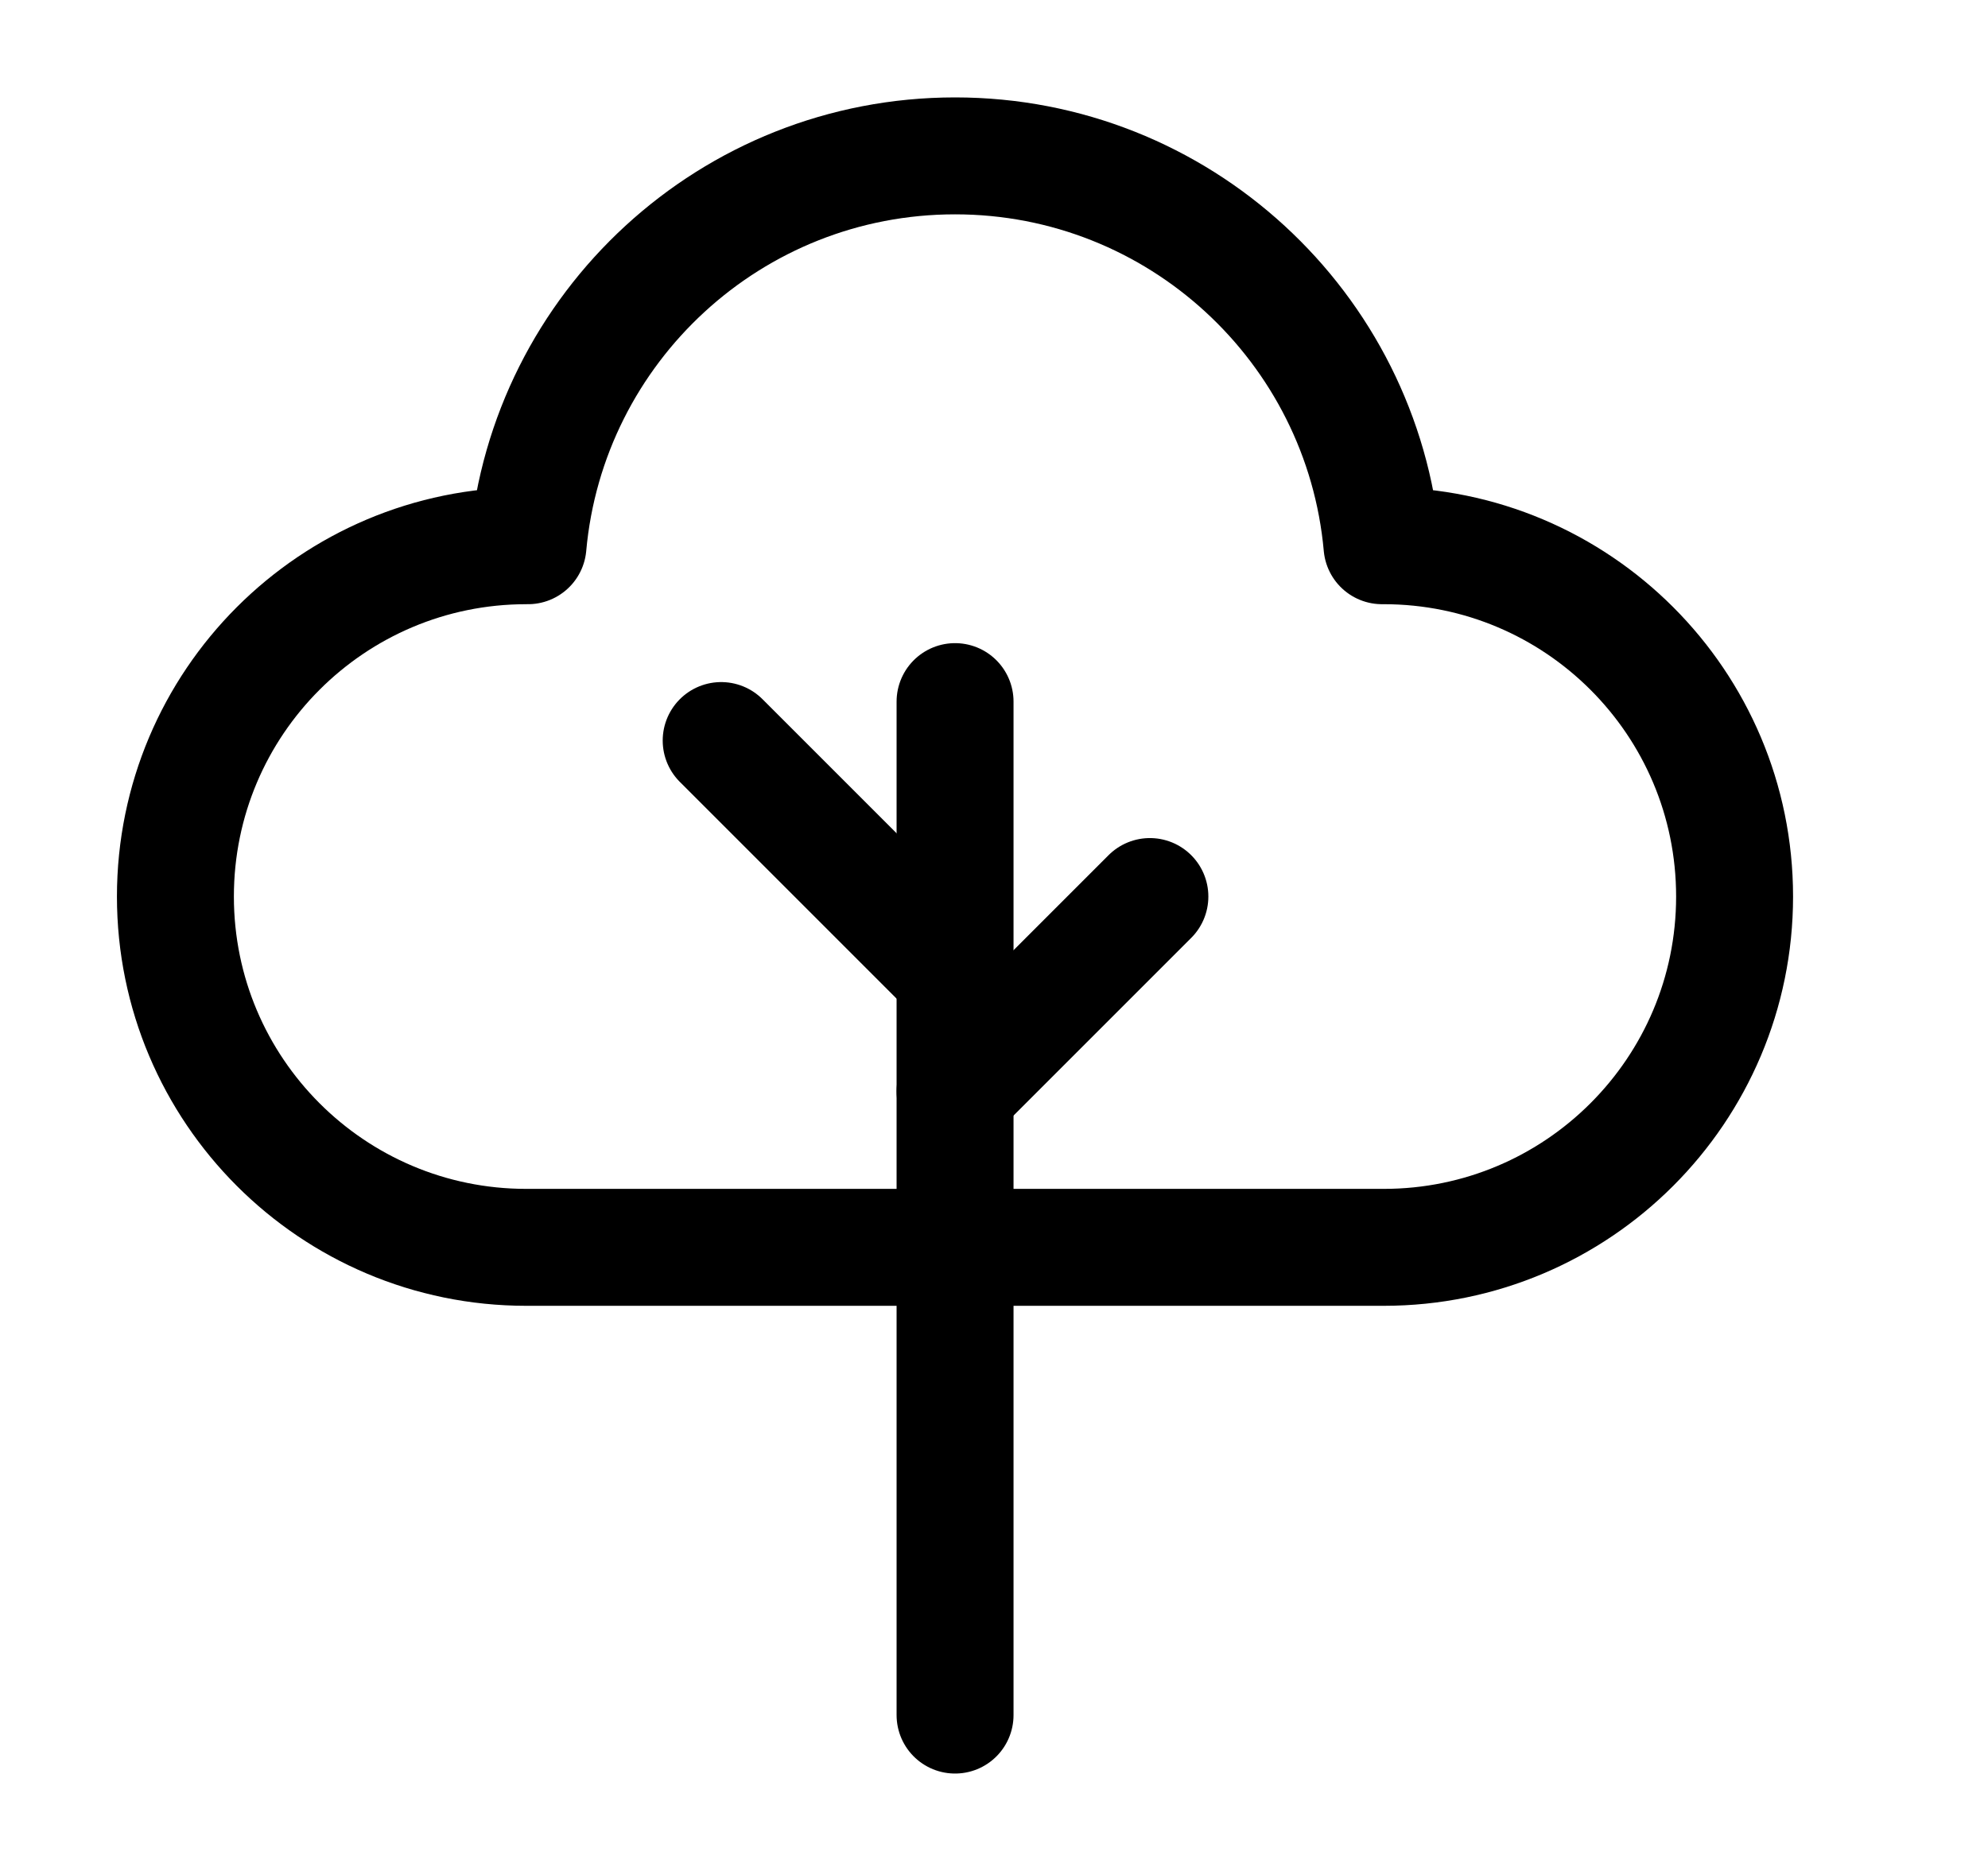 <svg width="17" height="16" viewBox="0 0 17 16" fill="none" xmlns="http://www.w3.org/2000/svg">
<path d="M4.515 4.667C4.683 2.798 6.254 1.333 8.167 1.333C10.079 1.333 11.65 2.798 11.818 4.667H11.833C13.49 4.667 14.833 6.01 14.833 7.667C14.833 9.323 13.49 10.667 11.833 10.667H4.5C2.843 10.667 1.5 9.323 1.5 7.667C1.5 6.01 2.843 4.667 4.5 4.667H4.515Z" stroke="black" stroke-linecap="round" stroke-linejoin="round"/>
<path d="M8.167 9.333L9.833 7.667" stroke="black" stroke-linecap="round" stroke-linejoin="round"/>
<path d="M8.167 8.333L6.167 6.333" stroke="black" stroke-linecap="round" stroke-linejoin="round"/>
<path d="M8.167 14.667V6" stroke="black" stroke-linecap="round" stroke-linejoin="round"/>
</svg>
